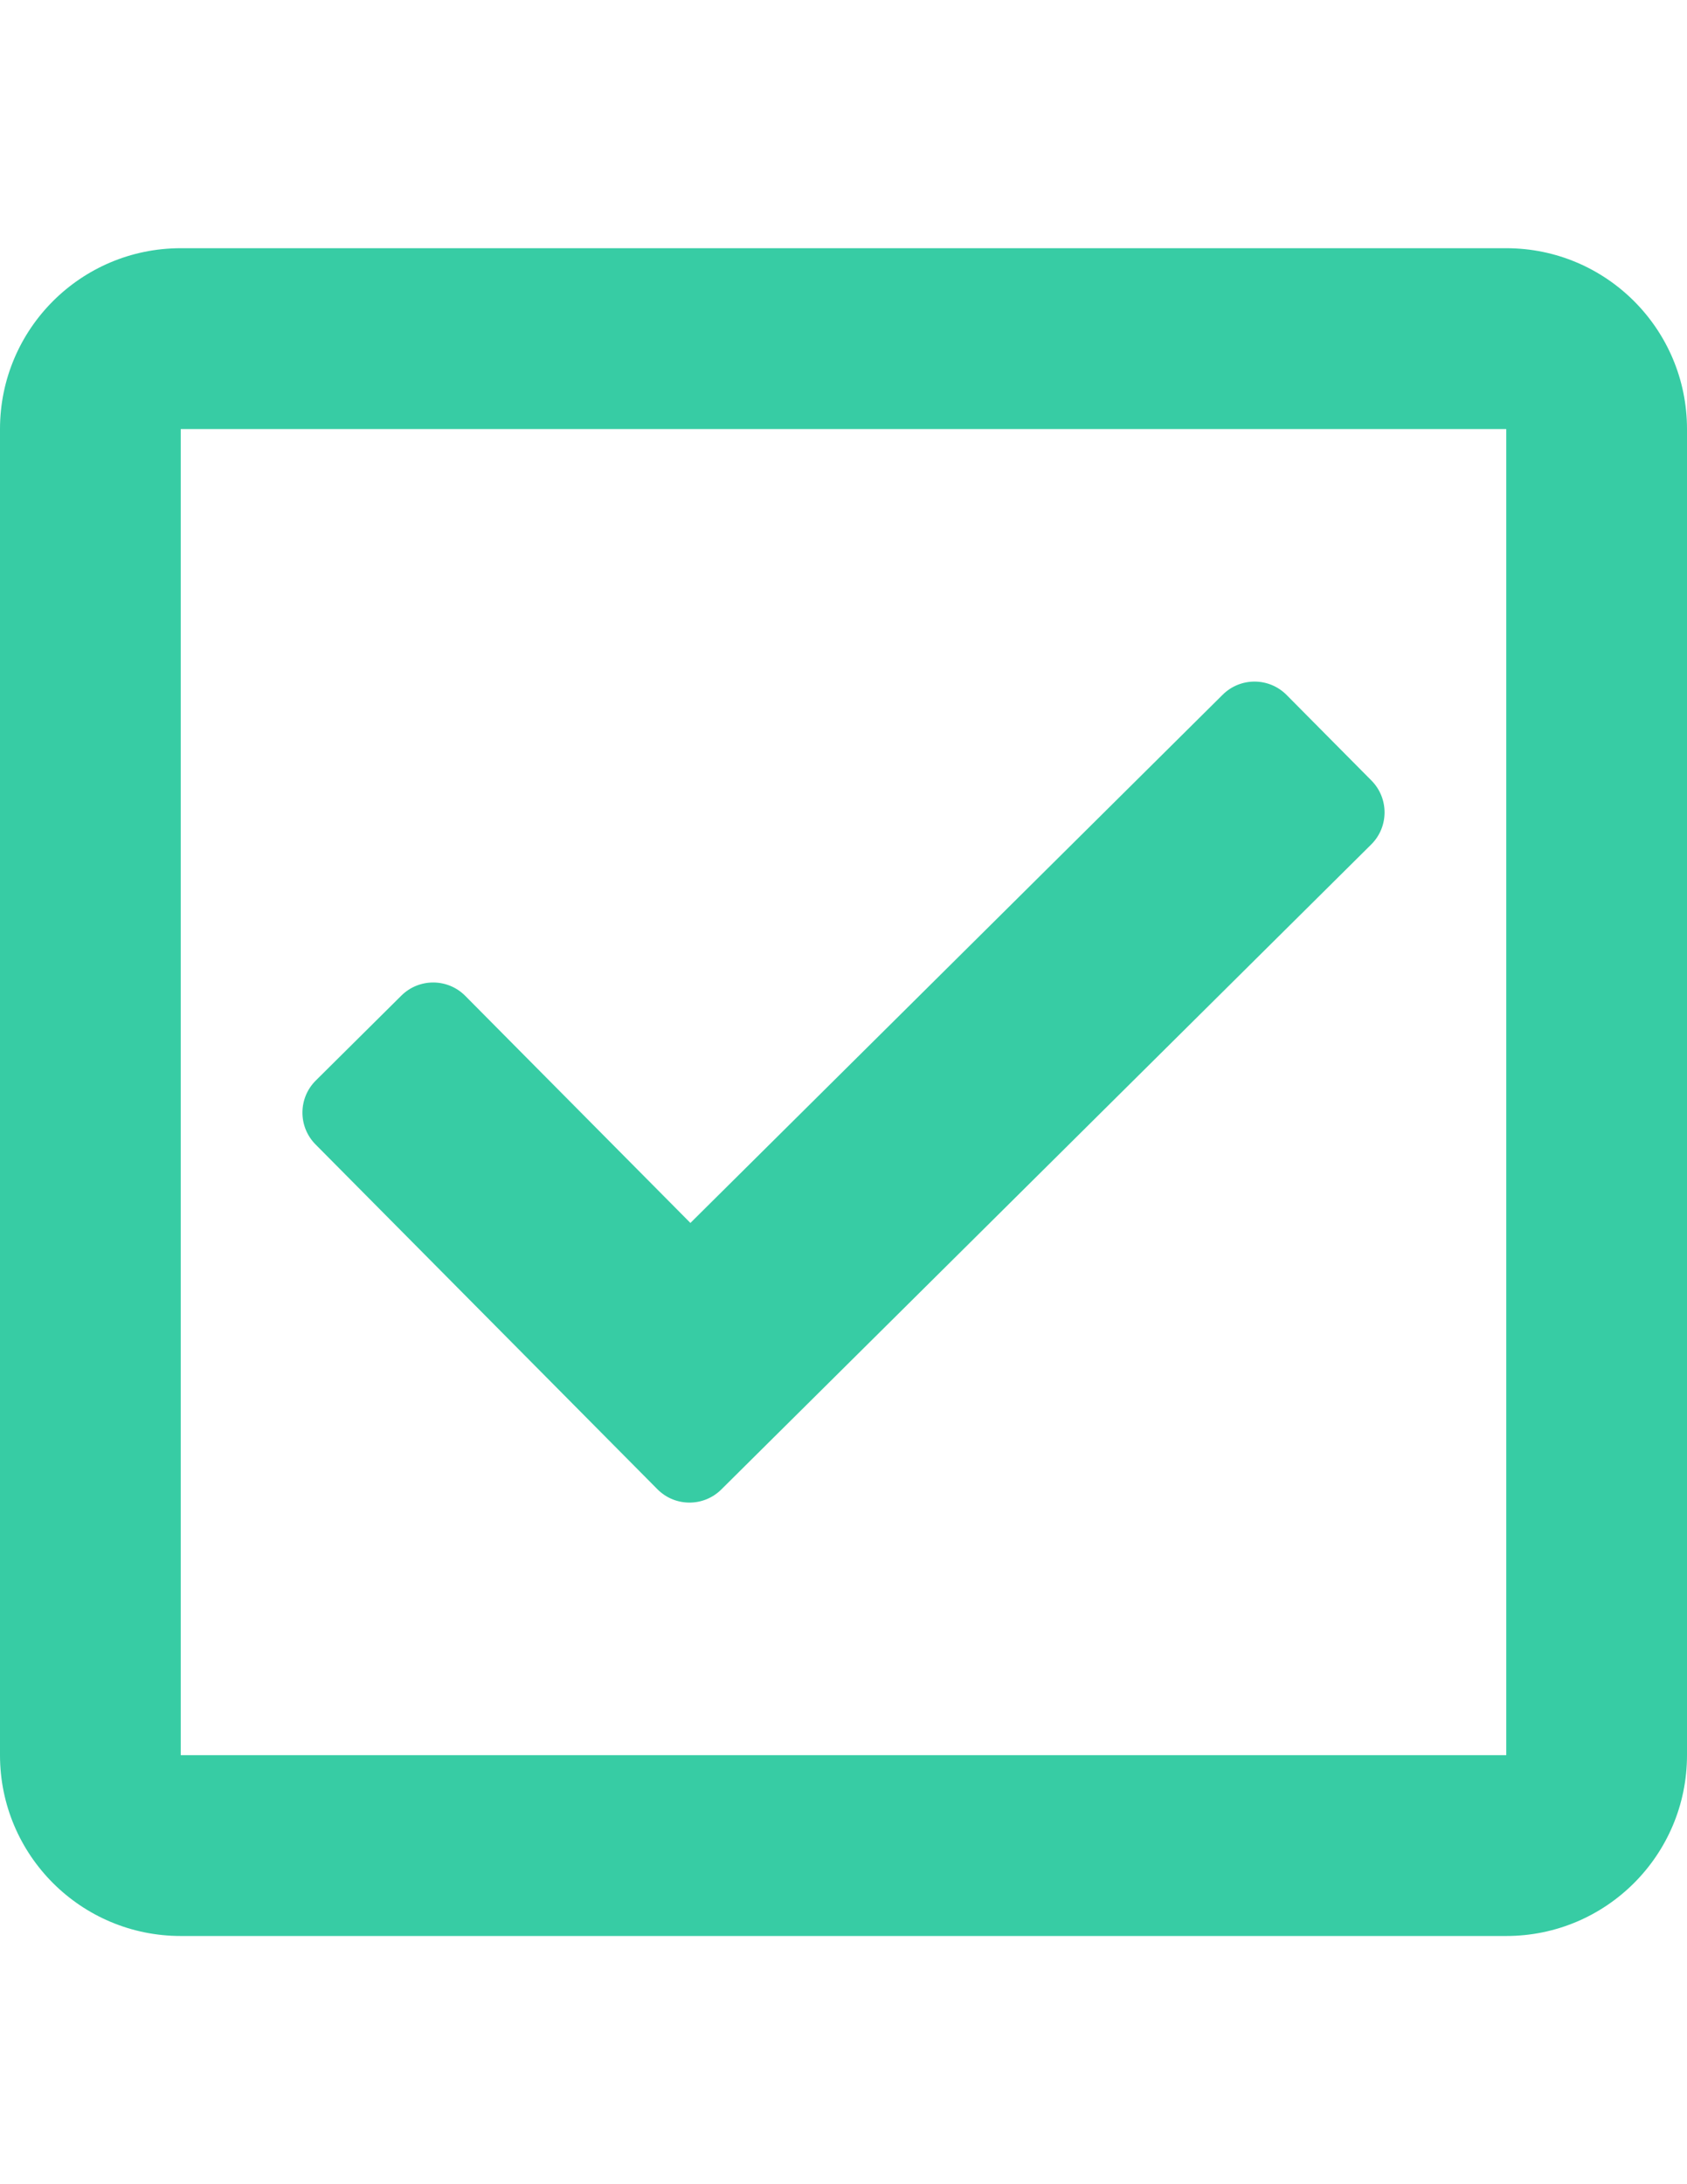 <?xml version="1.0" encoding="utf-8"?>
<!-- Generator: Adobe Illustrator 16.0.0, SVG Export Plug-In . SVG Version: 6.00 Build 0)  -->
<!DOCTYPE svg PUBLIC "-//W3C//DTD SVG 1.1//EN" "http://www.w3.org/Graphics/SVG/1.1/DTD/svg11.dtd">
<svg version="1.1" id="Layer_1" xmlns="http://www.w3.org/2000/svg" xmlns:xlink="http://www.w3.org/1999/xlink" x="0px" y="0px"
	 width="612px" height="792px" viewBox="0 0 612 792" enable-background="new 0 0 612 792" xml:space="preserve">
<path fill="#37CCA4" d="M546.429,90H65.571C29.357,90,0,119.357,0,155.571v480.857C0,672.644,29.357,702,65.571,702h480.857
	C582.644,702,612,672.644,612,636.429V155.571C612,119.357,582.644,90,546.429,90z M546.429,636.429H65.571V155.571h480.857V636.429
	z M497.436,306.216L261.667,540.093c-6.427,6.376-16.807,6.335-23.182-0.093L114.471,414.983
	c-6.375-6.428-6.334-16.808,0.094-23.184l31.036-30.786c6.427-6.375,16.807-6.334,23.182,0.094l81.68,82.342l193.097-191.545
	c6.428-6.375,16.807-6.334,23.183,0.093l30.785,31.035C503.904,289.461,503.863,299.841,497.436,306.216L497.436,306.216z"/>
</svg>
